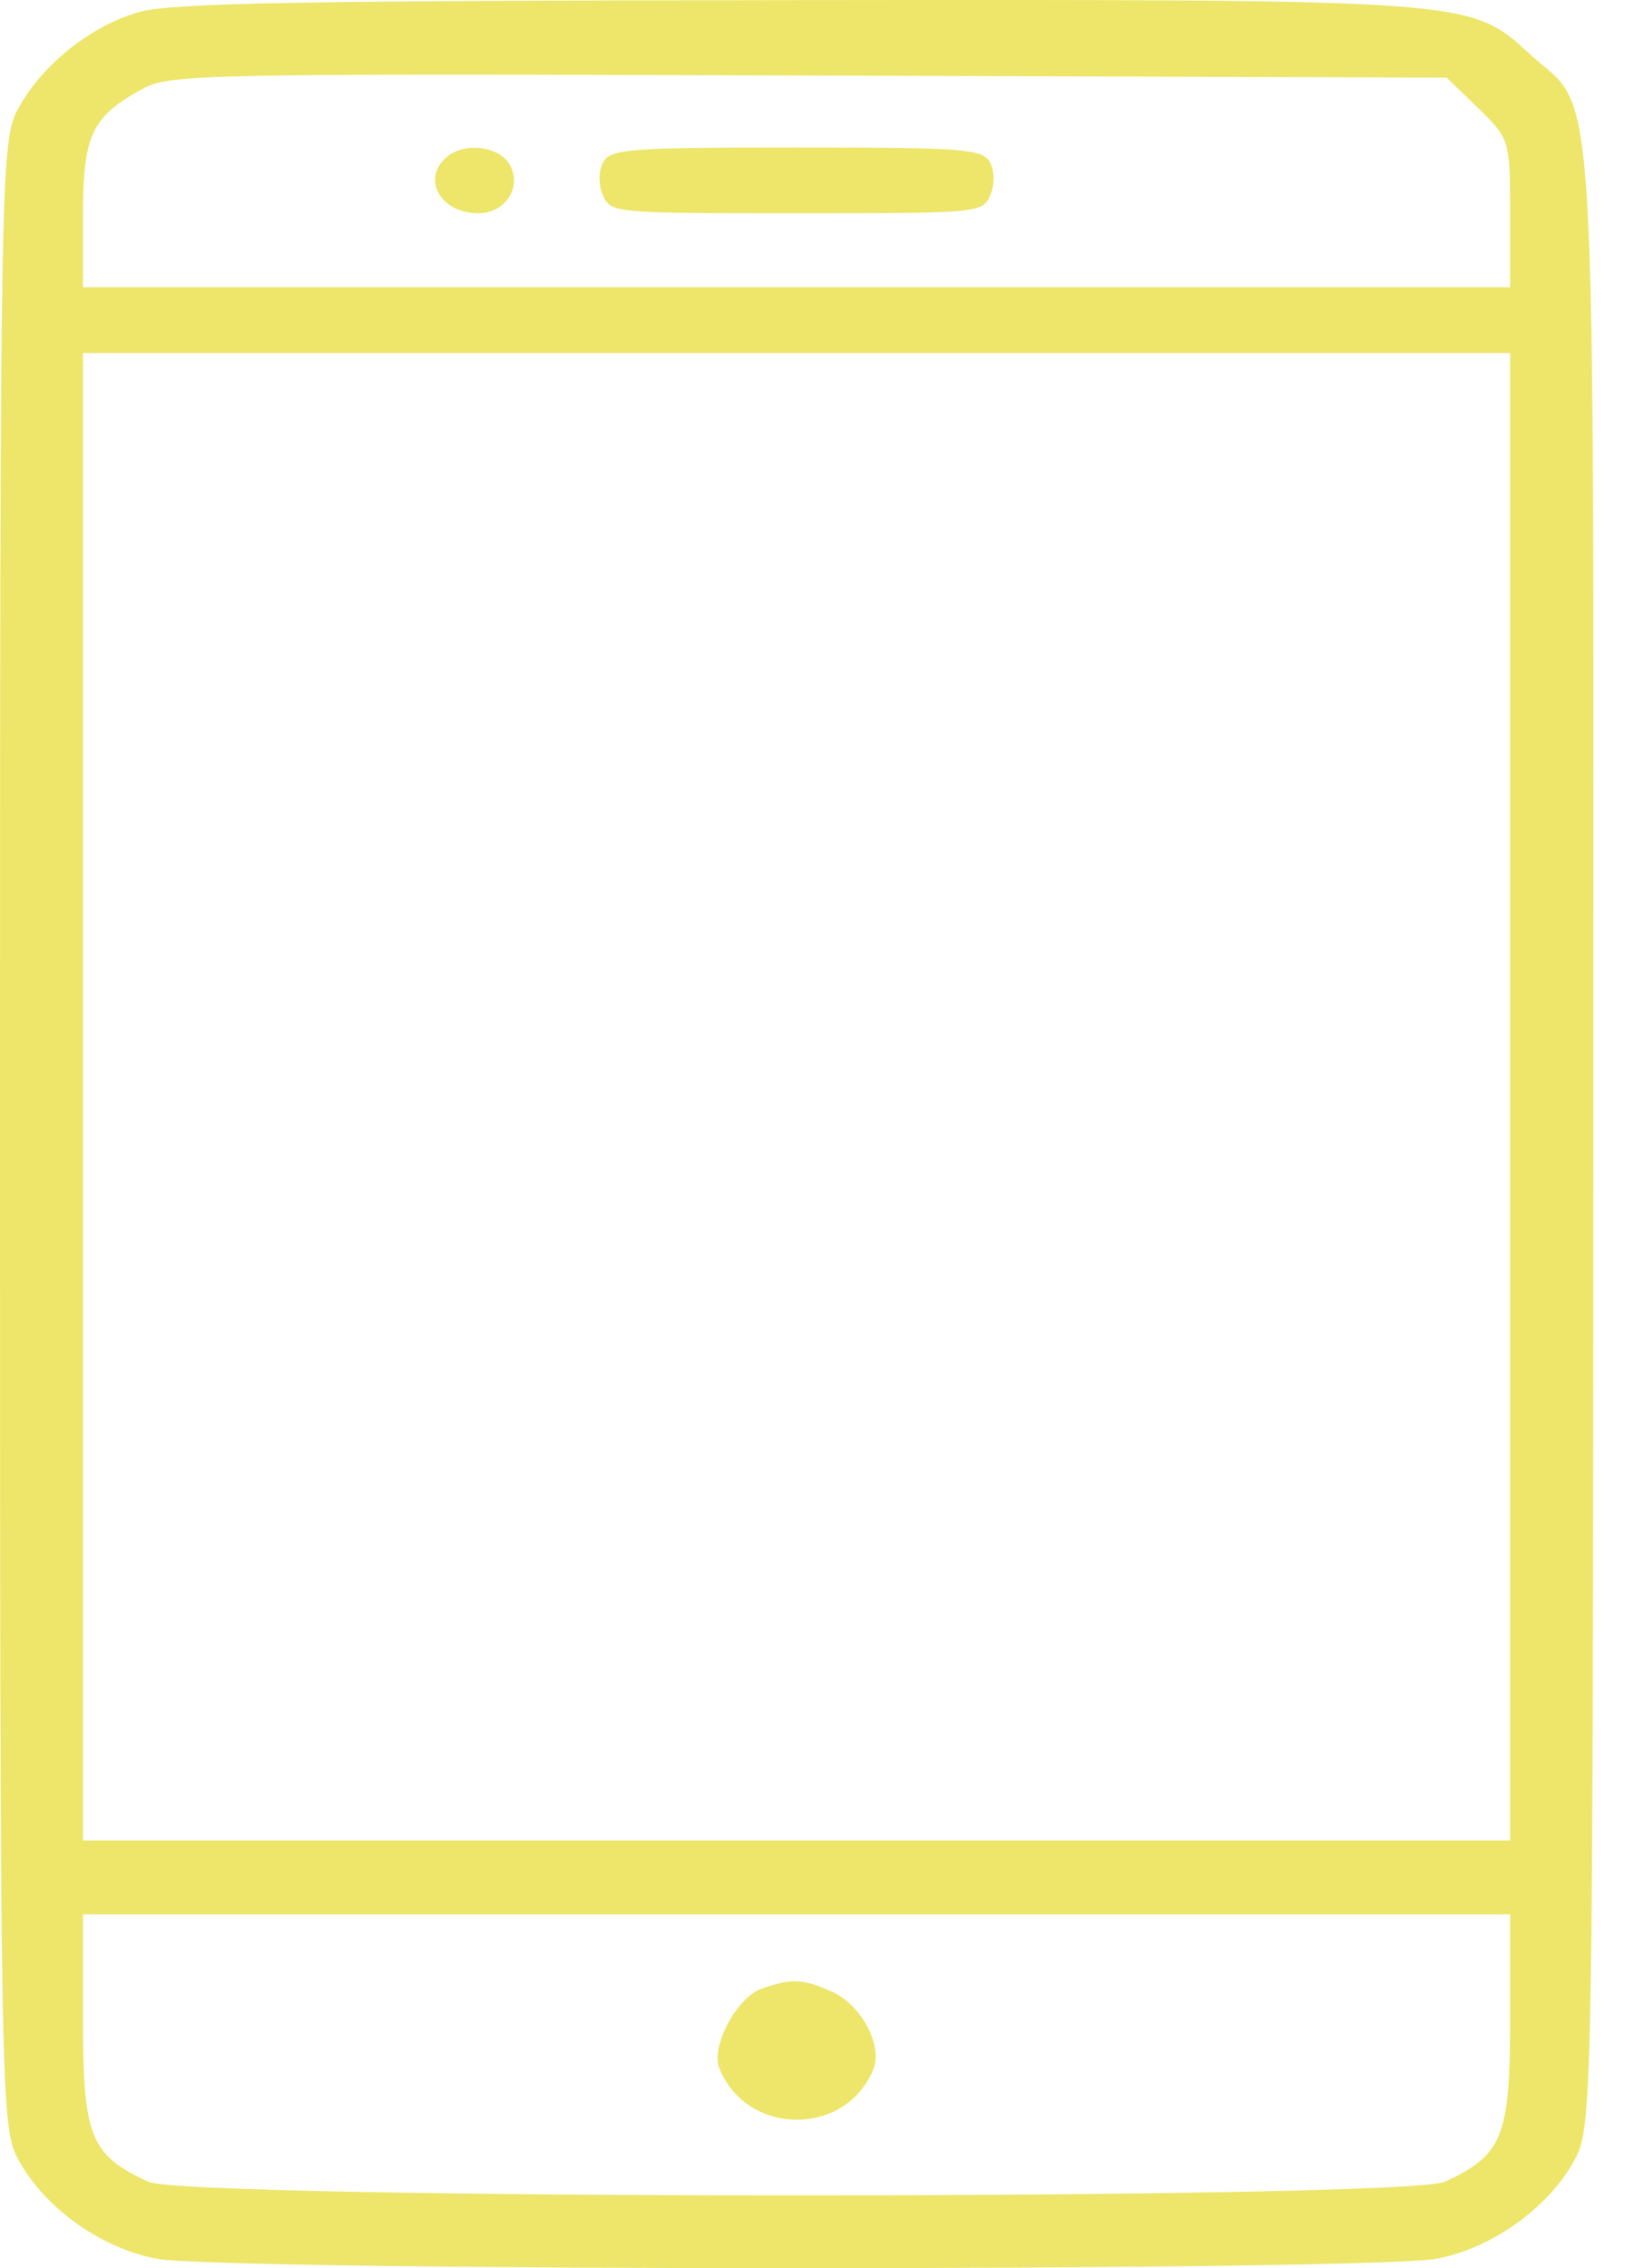 <svg width="29" height="40" viewBox="0 0 29 40" fill="none" xmlns="http://www.w3.org/2000/svg">
<path fill-rule="evenodd" clip-rule="evenodd" d="M2.464 0.21C1.6 0.449 0.716 1.16 0.303 1.949C0.013 2.504 0 3.286 0 19.993C0 36.579 0.015 37.486 0.298 38.037C0.743 38.904 1.755 39.642 2.761 39.833C3.932 40.056 24.17 40.056 25.341 39.833C26.347 39.642 27.359 38.904 27.804 38.037C28.087 37.486 28.102 36.576 28.106 20.025C28.11 0.66 28.19 2.049 27.001 0.967C25.916 -0.021 26.082 -0.009 13.98 0.002C5.329 0.01 3.038 0.051 2.464 0.21ZM26.078 1.911C26.629 2.444 26.638 2.473 26.638 3.759V5.065H14.051H1.464V3.793C1.464 2.386 1.619 2.055 2.505 1.573C2.999 1.305 3.416 1.296 14.268 1.332L25.519 1.369L26.078 1.911ZM7.872 2.775C7.432 3.165 7.775 3.761 8.438 3.761C8.923 3.761 9.221 3.285 8.984 2.891C8.789 2.57 8.176 2.506 7.872 2.775ZM10.643 2.855C10.558 2.999 10.553 3.249 10.632 3.435C10.77 3.758 10.8 3.761 14.051 3.761C17.302 3.761 17.332 3.758 17.47 3.435C17.549 3.249 17.544 2.999 17.459 2.855C17.324 2.626 16.988 2.601 14.051 2.601C11.114 2.601 10.778 2.626 10.643 2.855ZM26.638 19.341V32.457H14.051H1.464V19.341V6.225H14.051H26.638V19.341ZM26.638 35.626C26.638 37.679 26.505 38.008 25.487 38.475C24.785 38.797 3.317 38.797 2.615 38.475C1.597 38.008 1.464 37.679 1.464 35.626V33.761H14.051H26.638V35.626ZM13.431 35.073C12.994 35.228 12.536 36.09 12.688 36.471C13.17 37.68 14.93 37.688 15.409 36.483C15.571 36.076 15.194 35.362 14.695 35.134C14.169 34.893 13.964 34.883 13.431 35.073Z" fill="#EDE66A"/>
</svg>
